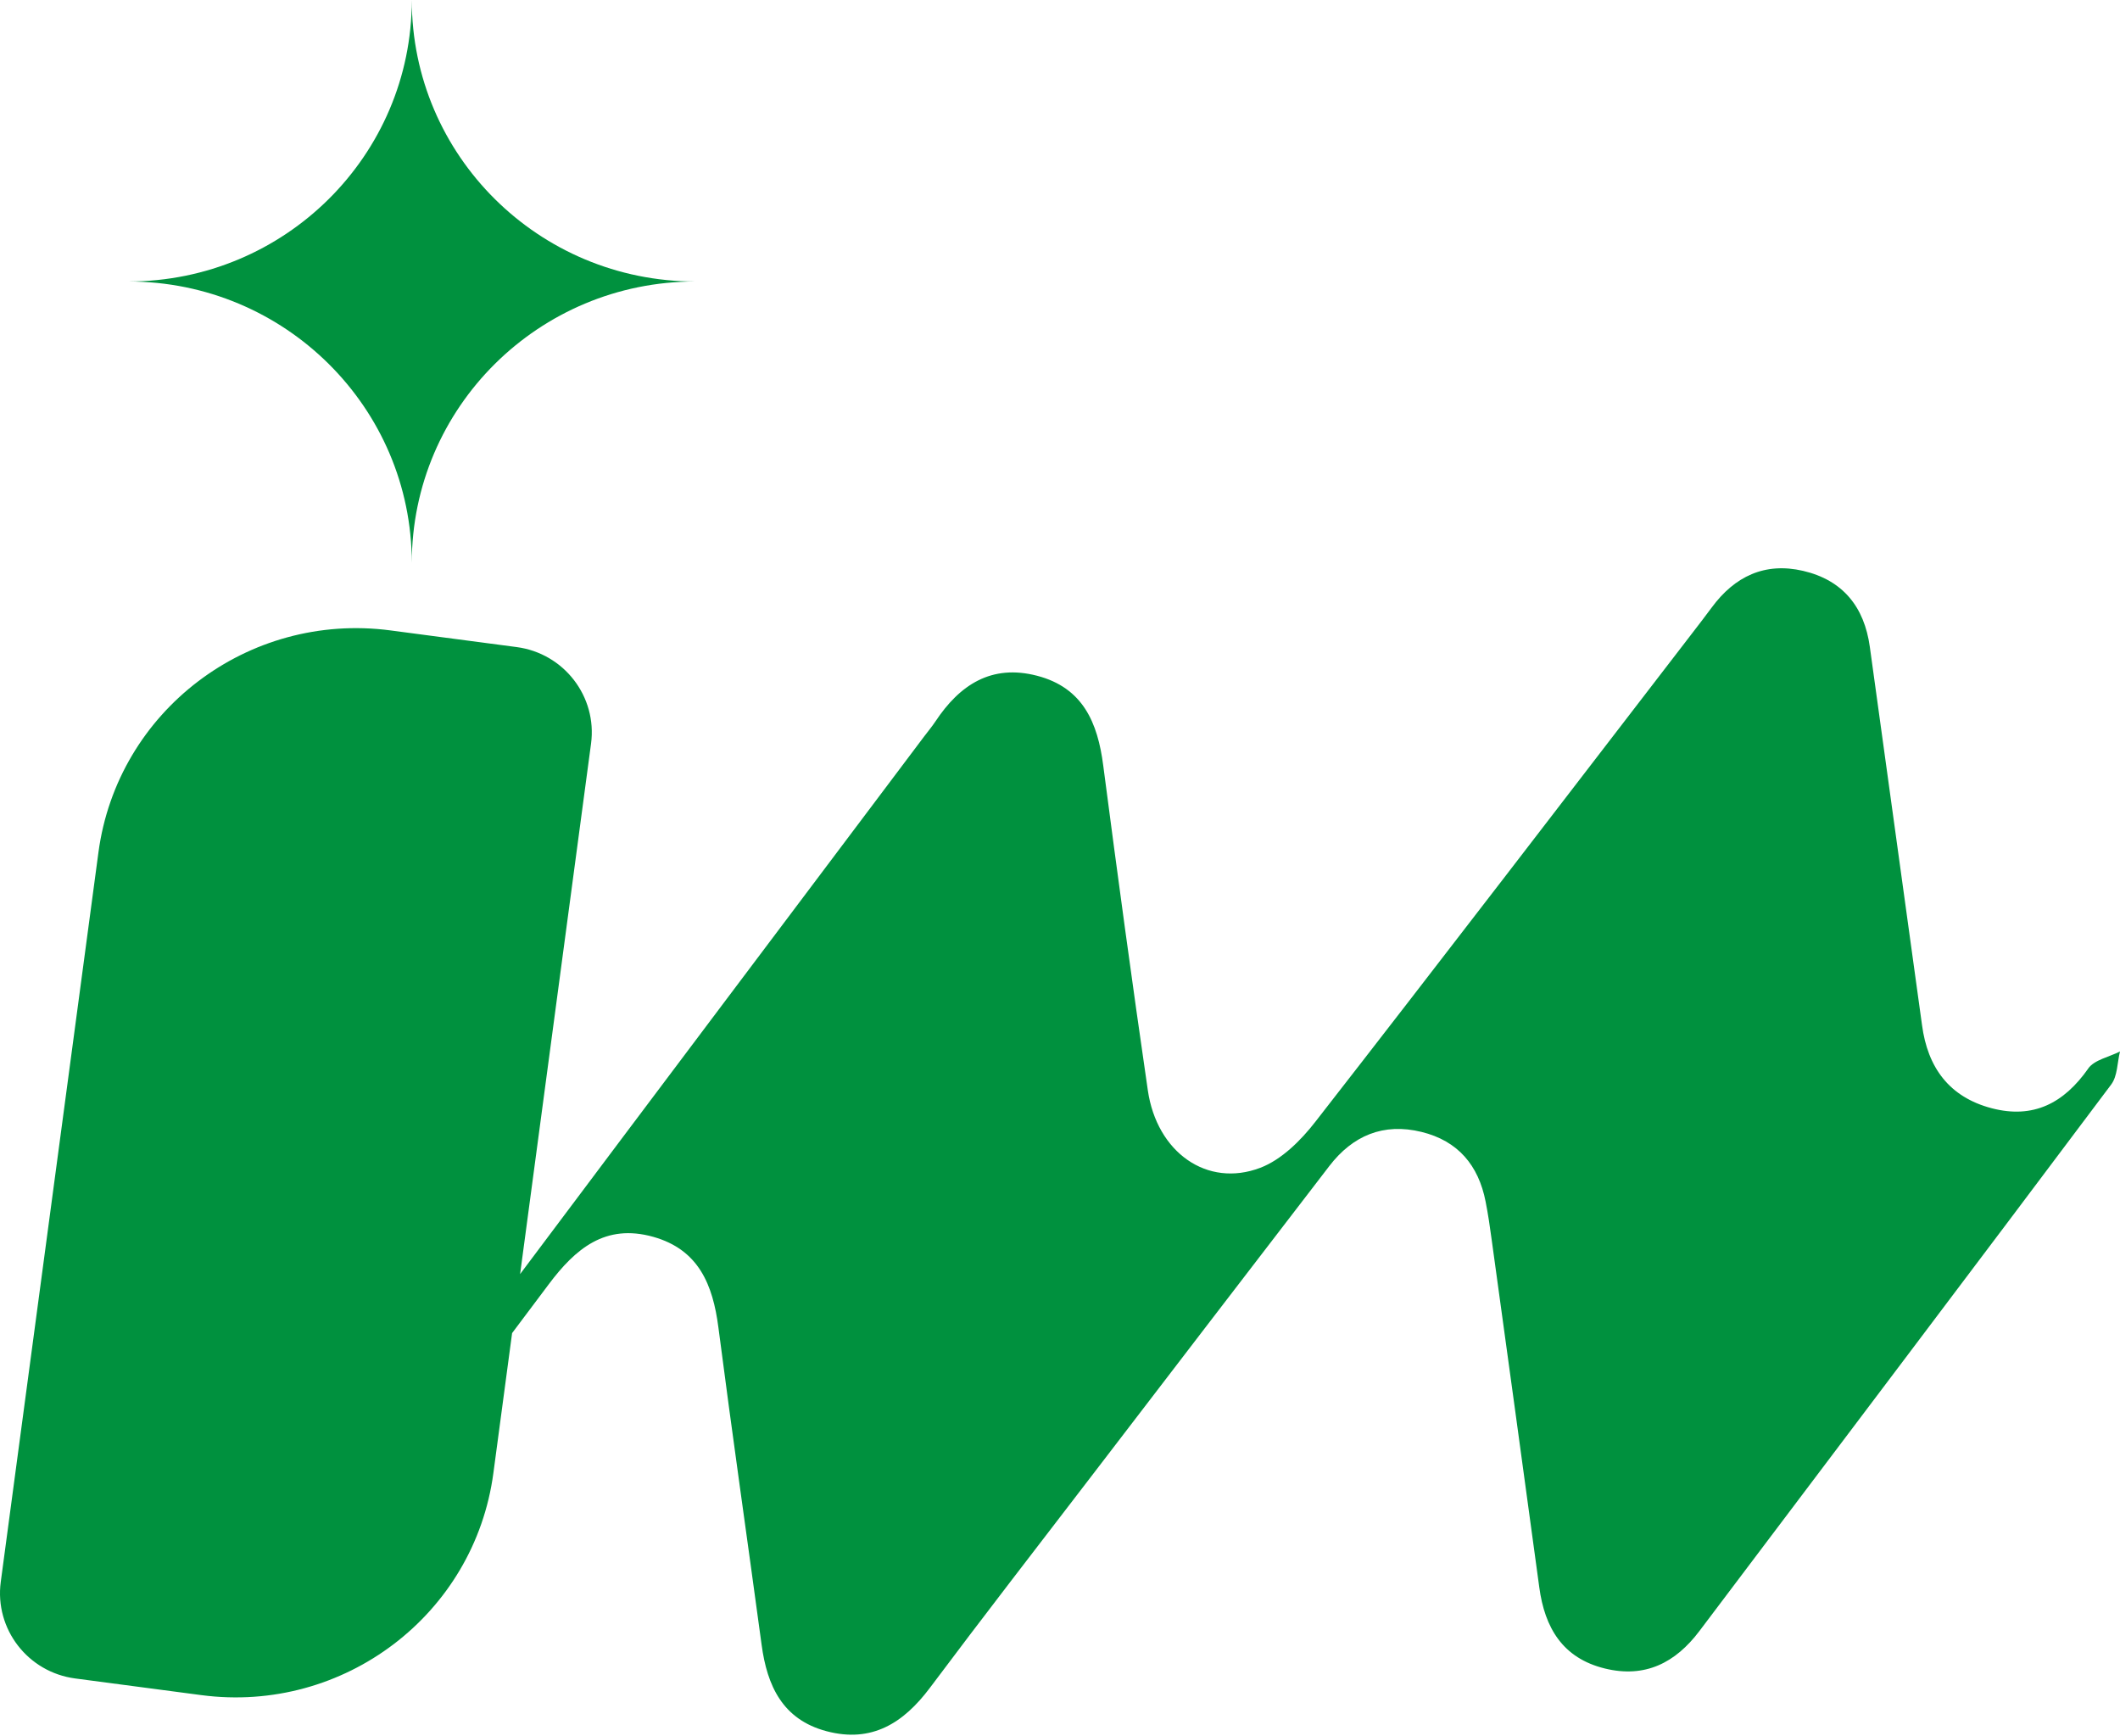 <svg width="298" height="244" viewBox="0 0 298 244" fill="none" xmlns="http://www.w3.org/2000/svg">
<path d="M57.884 79.13C57.884 57.282 40.037 39.565 18.03 39.565C40.037 39.565 57.884 21.848 57.884 0C57.884 21.848 75.73 39.565 97.737 39.565C75.73 39.565 57.884 57.282 57.884 79.13Z" fill="#00913E"/>
<path d="M293.533 150.193C290.125 155.04 285.833 157.306 279.957 155.766C273.972 154.194 270.958 150.02 270.171 144.078C269.931 142.289 269.68 140.5 269.429 138.711C267.222 122.772 265.027 106.844 262.832 90.905C262.056 85.299 259.042 81.537 253.45 80.236C248.076 78.989 243.839 81.017 240.628 85.365C239.656 86.677 238.662 87.967 237.668 89.257C220.095 112.081 202.587 134.959 184.883 157.685C182.851 160.298 180.143 162.998 177.161 164.137C169.68 166.988 162.613 161.968 161.346 153.251C159.129 138.049 157.065 122.826 155.077 107.592C154.302 101.585 152.237 96.663 145.783 94.982C139.371 93.312 134.904 96.251 131.497 101.39C130.994 102.149 130.405 102.843 129.869 103.559C110.942 128.724 91.993 153.88 73.109 179.078L83.08 104.524C83.965 97.909 79.279 91.827 72.617 90.948L54.88 88.606C34.871 85.972 16.49 99.937 13.836 119.812L0.107 222.34C-0.777 228.954 3.908 235.037 10.57 235.915L28.307 238.257C48.316 240.892 66.698 226.927 69.352 207.052L71.984 187.373C73.698 185.085 75.424 182.808 77.128 180.52C80.885 175.511 85.079 171.954 91.818 173.841C98.229 175.641 100.206 180.596 100.981 186.57C102.903 201.446 105.044 216.29 107.054 231.166C107.829 236.945 110.003 241.695 116.195 243.332C122.541 245.012 126.997 242.182 130.7 237.249C138.192 227.241 145.848 217.363 153.45 207.442C164.579 192.913 175.708 178.395 186.86 163.887C190.147 159.615 194.45 157.783 199.813 159.095C204.957 160.353 207.829 163.801 208.823 168.875C209.173 170.642 209.435 172.431 209.675 174.22C211.914 190.517 214.164 206.803 216.37 223.099C217.135 228.781 219.647 233.064 225.599 234.517C231.235 235.894 235.505 233.725 238.88 229.247C258.179 203.647 277.533 178.08 296.766 152.427C297.661 151.234 297.607 149.347 298 147.786C296.482 148.567 294.396 148.957 293.533 150.182V150.193Z" fill="#00913E"/>
</svg>

